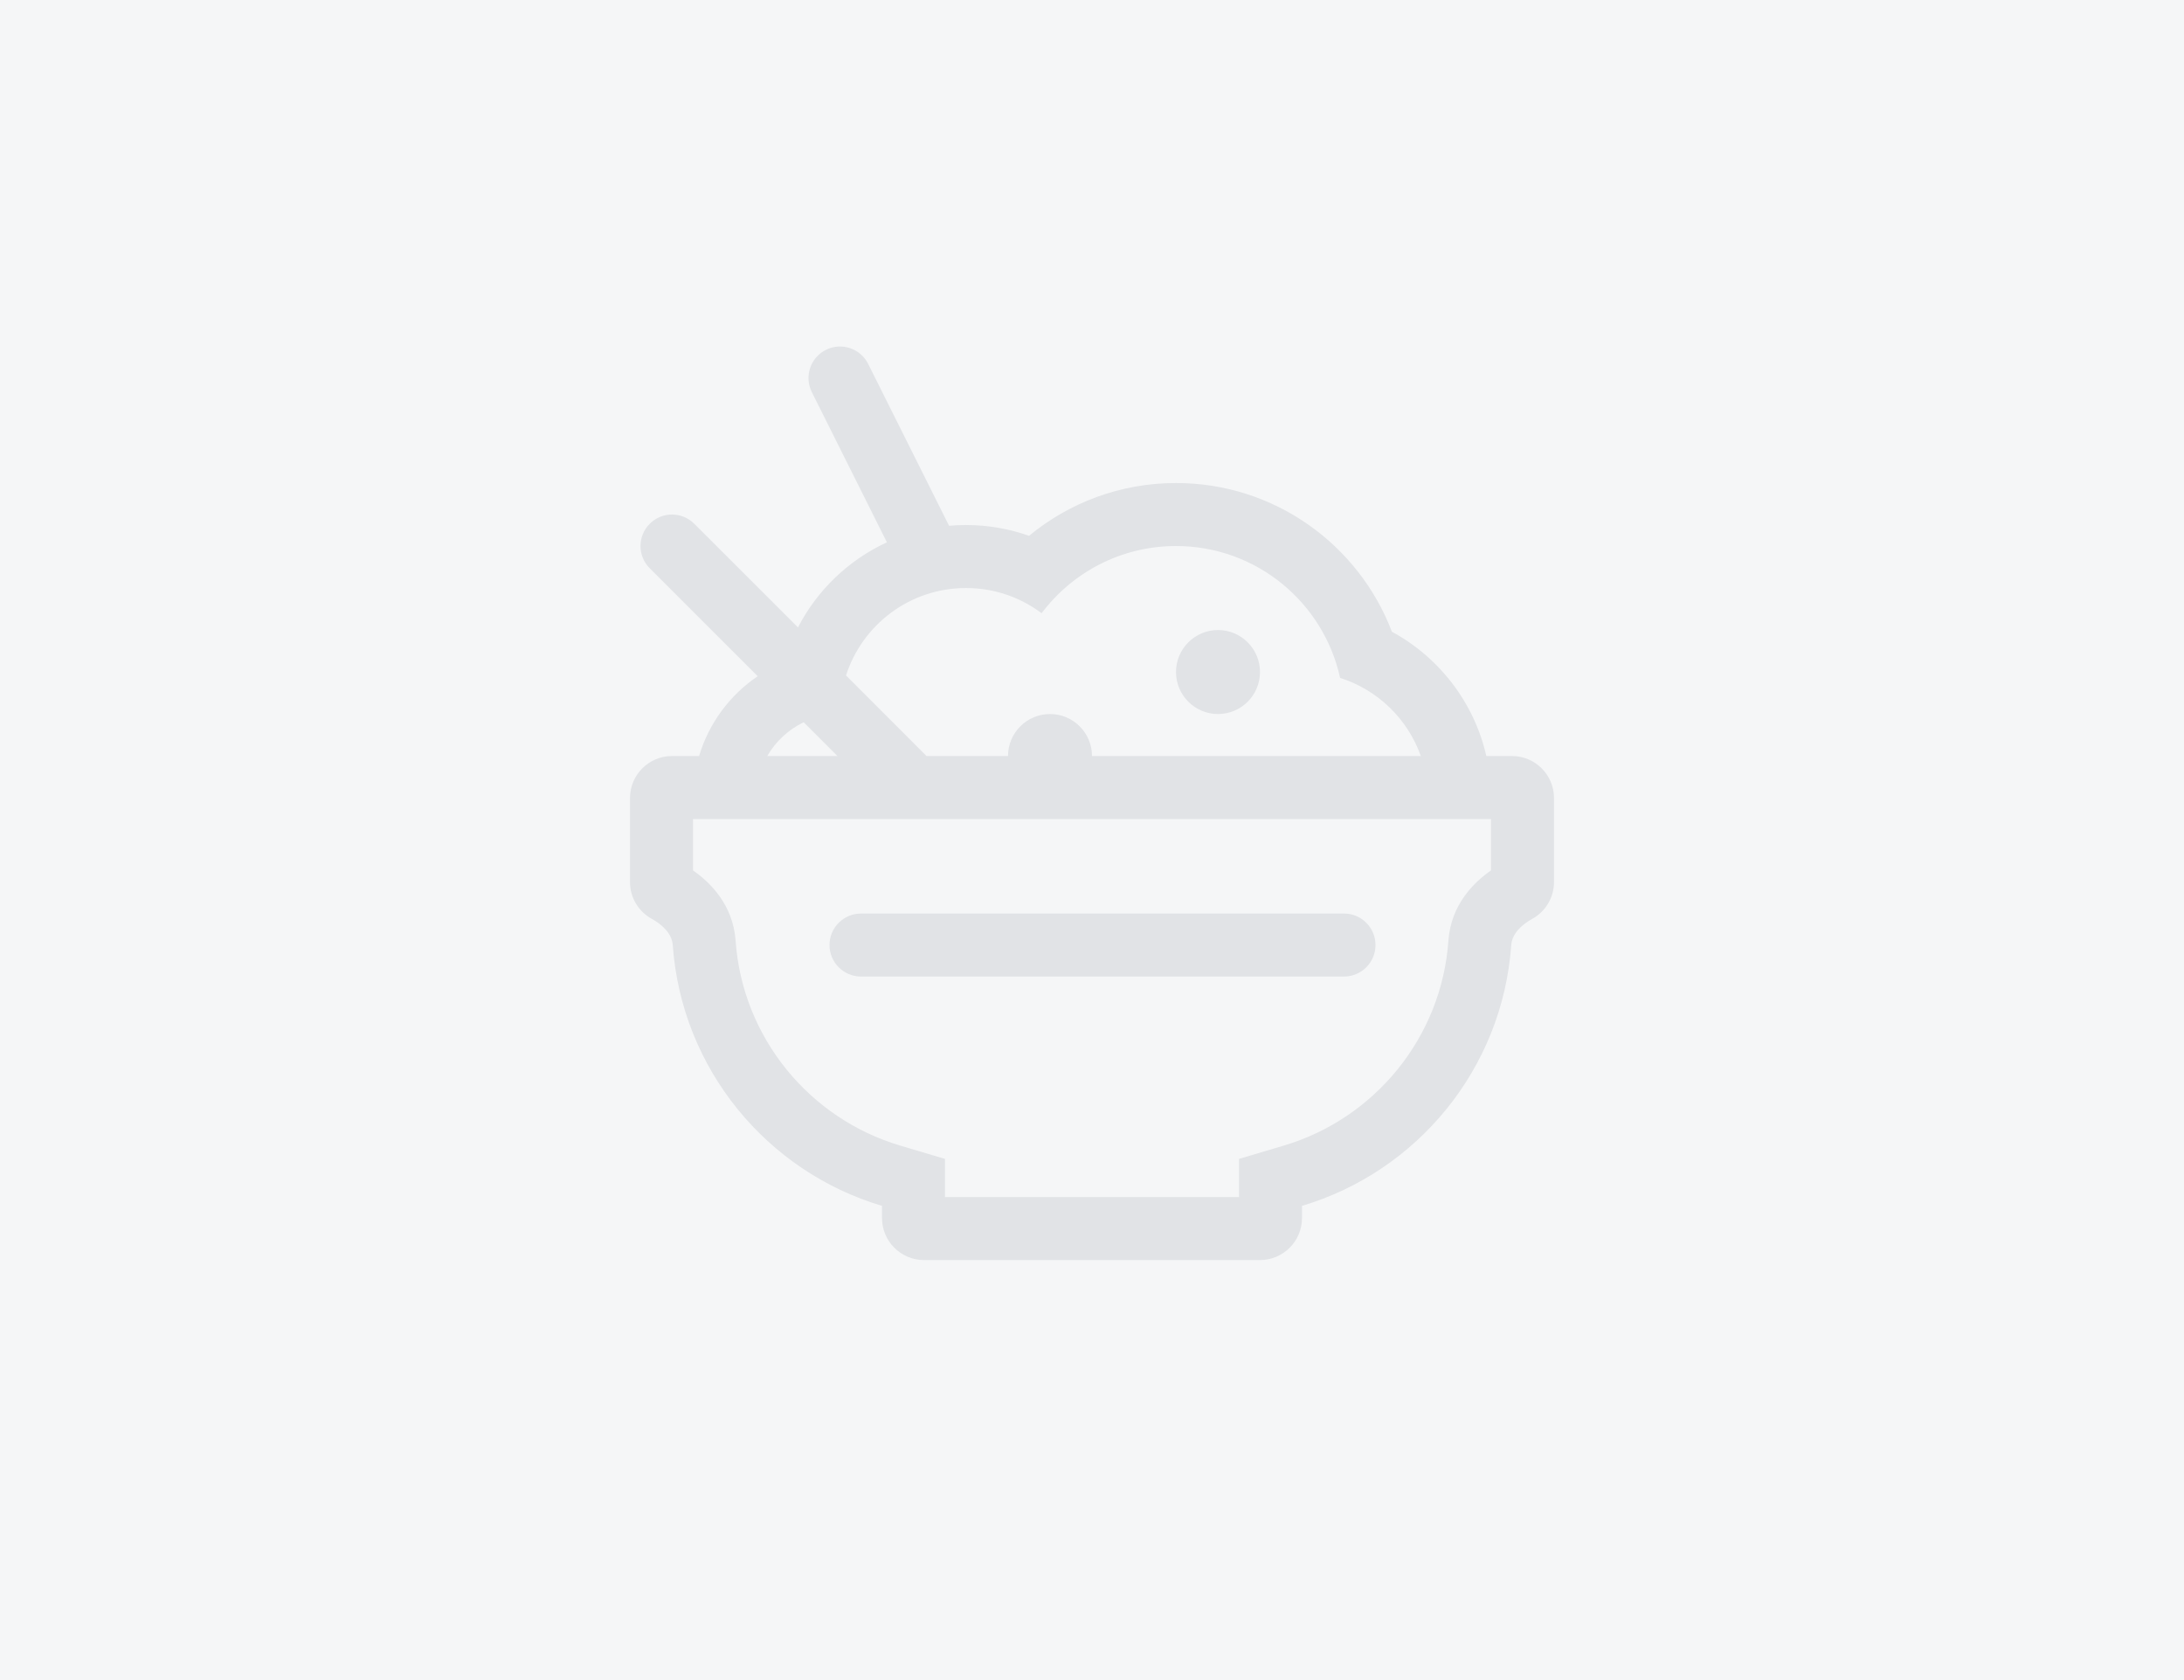 <svg viewBox="0 0 52 40" fill="none" xmlns="http://www.w3.org/2000/svg">
<rect width="52" height="40" fill="#F5F6F7"/>
<path d="M29 17C29.552 17 30 16.552 30 16C30 15.448 29.552 15 29 15C28.448 15 28 15.448 28 16C28 16.552 28.448 17 29 17Z" fill="#E1E3E6"/>
<path d="M20.5 21.75C20.086 21.75 19.75 22.086 19.75 22.5C19.75 22.914 20.086 23.25 20.5 23.25H32C32.414 23.25 32.75 22.914 32.75 22.5C32.75 22.086 32.414 21.75 32 21.75H20.5Z" fill="#E1E3E6"/>
<path fill-rule="evenodd" clip-rule="evenodd" d="M20.671 8.665C20.486 8.294 20.035 8.144 19.665 8.329C19.294 8.515 19.144 8.965 19.329 9.336L21.117 12.912C20.205 13.332 19.458 14.049 18.999 14.938L16.53 12.47C16.237 12.177 15.763 12.177 15.47 12.47C15.177 12.763 15.177 13.238 15.47 13.53L18.04 16.1C17.378 16.548 16.878 17.217 16.645 18H16C15.448 18 15 18.448 15 19V21C15 21.379 15.21 21.708 15.521 21.878C15.763 22.011 15.998 22.225 16.018 22.5C16.226 25.45 18.262 27.895 21 28.71V29C21 29.552 21.448 30 22 30H30C30.552 30 31 29.552 31 29V28.71C33.738 27.895 35.774 25.45 35.982 22.5C36.002 22.225 36.237 22.011 36.48 21.878C36.79 21.708 37 21.379 37 21V19C37 18.448 36.552 18 36 18H35.389C35.098 16.721 34.263 15.649 33.141 15.041C32.351 12.971 30.349 11.5 28 11.5C26.67 11.5 25.451 11.973 24.501 12.757C24.031 12.591 23.525 12.5 23 12.5C22.864 12.5 22.73 12.506 22.597 12.518L20.671 8.665ZM19.135 17.196C18.771 17.371 18.469 17.652 18.268 18H19.939L19.135 17.196ZM22.059 18H24C24 17.448 24.448 17 25 17C25.552 17 26 17.448 26 18H33.829C33.517 17.117 32.803 16.424 31.907 16.14C31.514 14.344 29.914 13 28 13C26.692 13 25.53 13.629 24.8 14.6C24.299 14.223 23.675 14 23 14C21.663 14 20.531 14.874 20.143 16.082L22.03 17.97C22.04 17.98 22.05 17.99 22.059 18ZM30.572 27.273L29.5 27.592V28.5H22.5V27.592L21.428 27.273C19.276 26.632 17.677 24.708 17.514 22.395C17.453 21.533 16.899 21 16.5 20.723V19.5H35.5V20.723C35.101 21 34.547 21.533 34.486 22.395C34.323 24.708 32.724 26.632 30.572 27.273Z" fill="#E1E3E6"/>
</svg>

